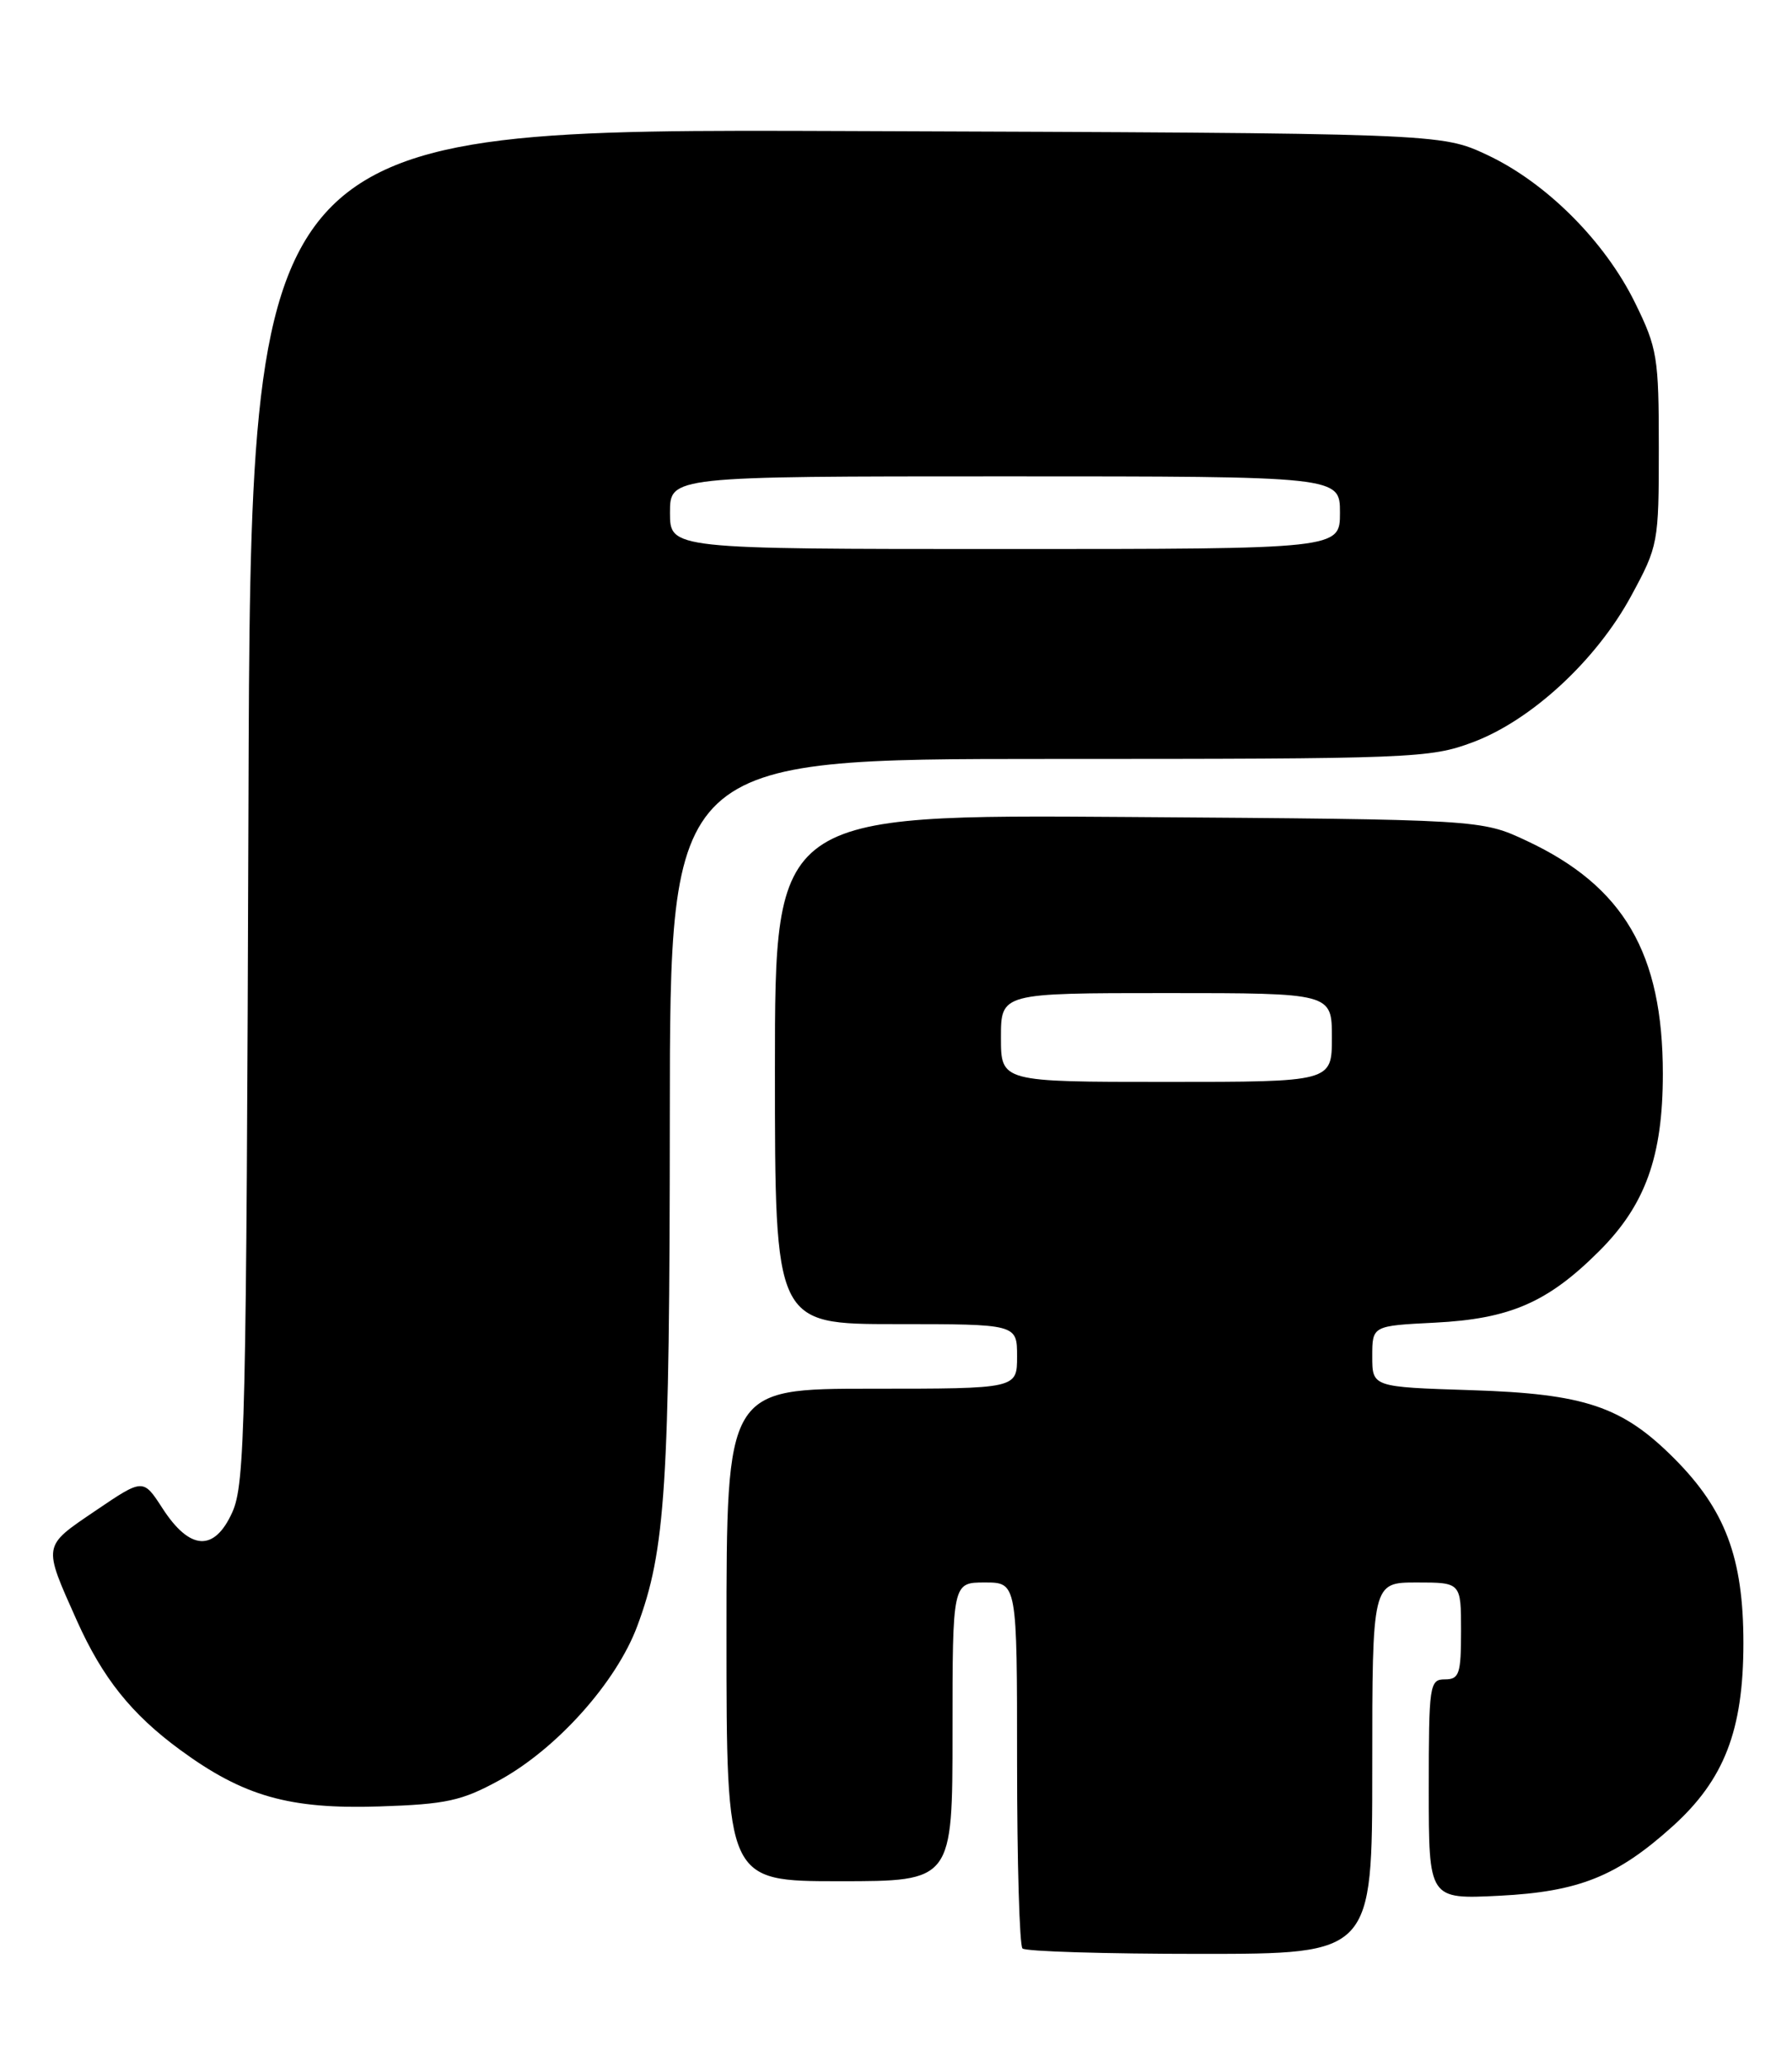 <?xml version="1.0" encoding="UTF-8" standalone="no"?>
<!DOCTYPE svg PUBLIC "-//W3C//DTD SVG 1.1//EN" "http://www.w3.org/Graphics/SVG/1.1/DTD/svg11.dtd" >
<svg xmlns="http://www.w3.org/2000/svg" xmlns:xlink="http://www.w3.org/1999/xlink" version="1.1" viewBox="0 0 222 256">
 <g >
 <path fill="currentColor"
d=" M 170.00 219.00 C 170.00 196.00 170.00 196.00 175.50 196.00 C 181.00 196.00 181.00 196.00 181.00 202.00 C 181.00 207.33 180.78 208.00 179.00 208.00 C 177.10 208.00 177.00 208.67 177.00 221.62 C 177.00 235.24 177.00 235.24 185.75 234.80 C 195.60 234.30 200.32 232.41 207.20 226.21 C 213.61 220.43 215.98 214.31 215.98 203.50 C 215.98 192.94 213.74 186.98 207.38 180.61 C 200.95 174.18 196.33 172.63 182.25 172.18 C 170.00 171.79 170.00 171.79 170.00 168.00 C 170.00 164.21 170.00 164.21 177.75 163.82 C 187.06 163.35 191.73 161.32 198.08 154.99 C 203.83 149.27 206.00 143.25 206.00 133.00 C 206.00 118.07 201.16 109.78 189.15 104.15 C 183.50 101.50 183.50 101.50 139.75 101.19 C 96.00 100.88 96.00 100.88 96.00 132.44 C 96.00 164.00 96.00 164.00 111.00 164.00 C 126.00 164.00 126.00 164.00 126.00 168.00 C 126.00 172.00 126.00 172.00 108.00 172.00 C 90.00 172.00 90.00 172.00 90.00 202.50 C 90.00 233.00 90.00 233.00 104.00 233.00 C 118.00 233.00 118.00 233.00 118.00 214.50 C 118.00 196.00 118.00 196.00 122.00 196.00 C 126.00 196.00 126.00 196.00 126.00 218.33 C 126.00 230.62 126.30 240.97 126.67 241.33 C 127.03 241.70 136.93 242.00 148.67 242.00 C 170.00 242.00 170.00 242.00 170.00 219.00 Z  M 61.84 220.51 C 68.97 216.61 76.34 208.38 78.94 201.42 C 82.45 192.04 82.96 184.13 82.98 138.25 C 83.00 94.00 83.00 94.00 129.96 94.00 C 175.01 94.00 177.15 93.92 182.46 91.93 C 189.71 89.22 197.76 81.78 202.08 73.80 C 205.43 67.62 205.50 67.26 205.50 55.50 C 205.50 44.25 205.32 43.13 202.56 37.51 C 198.81 29.87 191.55 22.62 184.24 19.19 C 178.50 16.50 178.50 16.50 104.78 16.23 C 31.05 15.96 31.05 15.96 30.78 99.73 C 30.52 176.62 30.36 183.81 28.77 187.32 C 26.55 192.23 23.51 192.05 20.12 186.80 C 17.73 183.11 17.73 183.11 11.82 187.12 C 5.23 191.59 5.29 191.25 9.53 200.74 C 12.71 207.83 16.28 212.30 22.30 216.72 C 30.16 222.49 35.84 224.10 47.00 223.74 C 55.28 223.47 57.19 223.05 61.84 220.51 Z  M 124.00 128.50 C 124.00 123.00 124.00 123.00 144.50 123.00 C 165.00 123.00 165.00 123.00 165.00 128.50 C 165.00 134.00 165.00 134.00 144.50 134.00 C 124.00 134.00 124.00 134.00 124.00 128.50 Z  M 83.00 63.50 C 83.00 59.00 83.00 59.00 124.50 59.00 C 166.00 59.00 166.00 59.00 166.00 63.50 C 166.00 68.00 166.00 68.00 124.50 68.00 C 83.00 68.00 83.00 68.00 83.00 63.50 Z "/>
</g>
</svg>